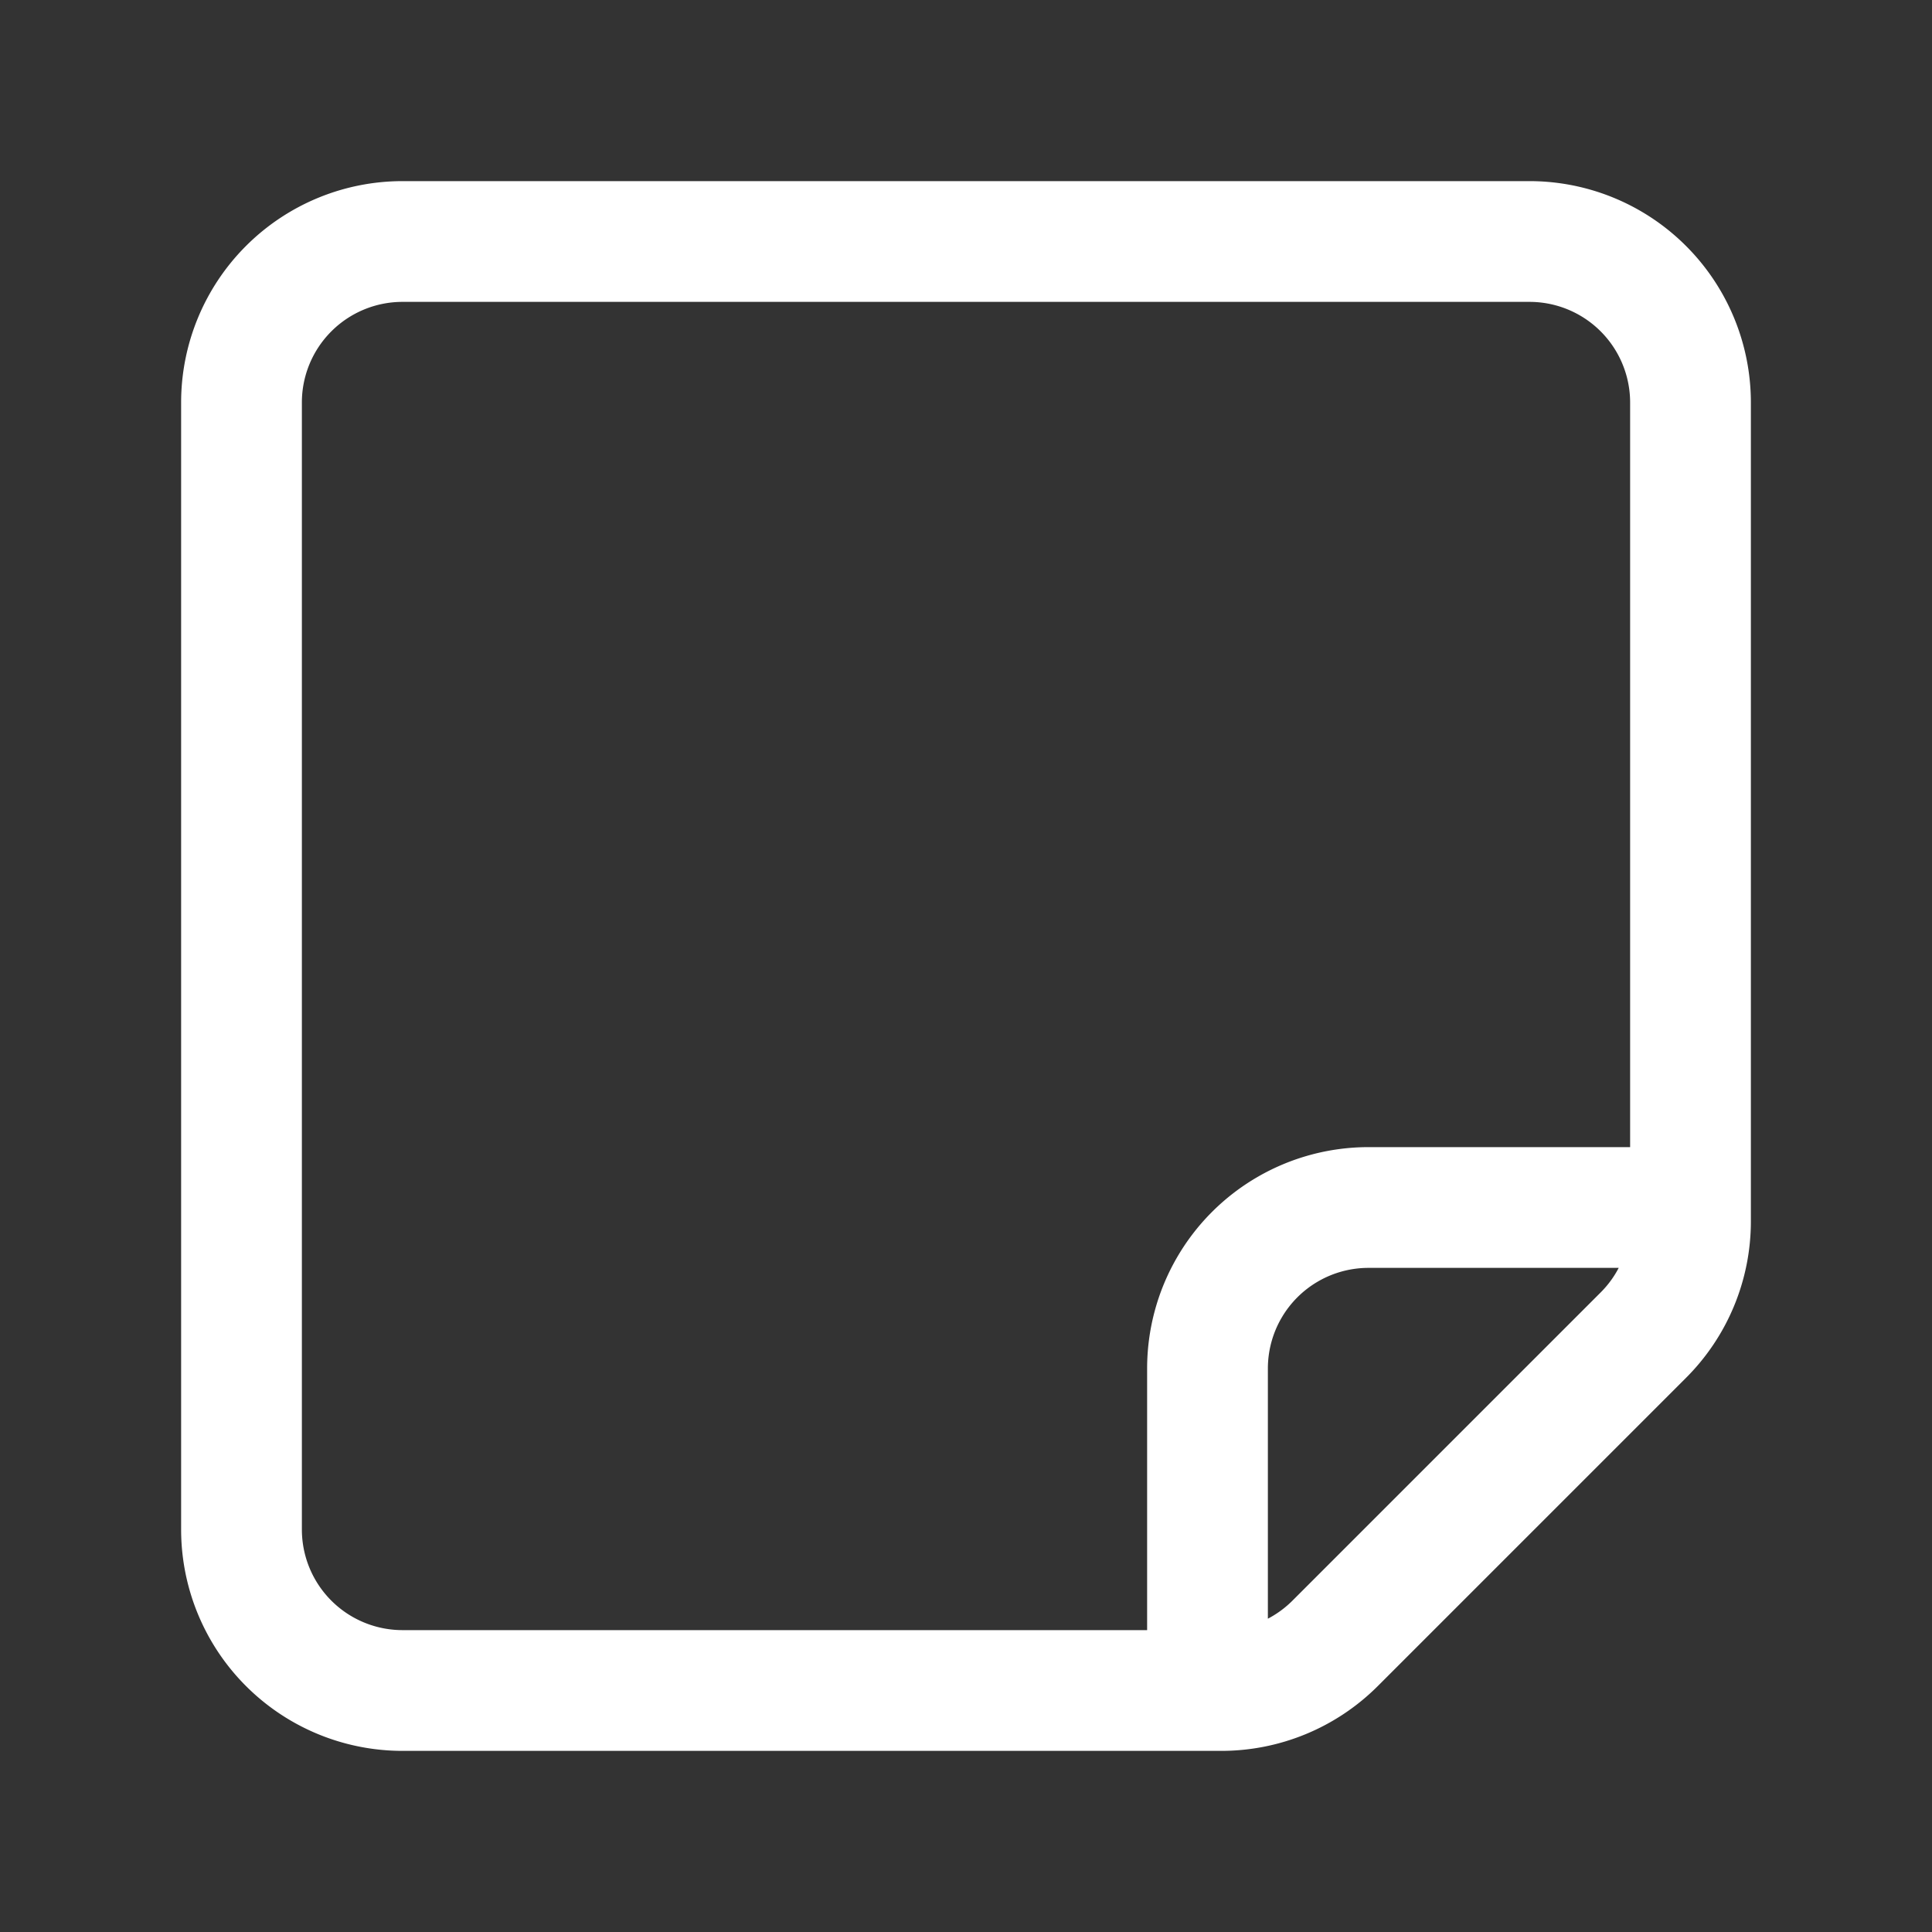 <svg xmlns="http://www.w3.org/2000/svg" width="32" height="32" fill="none"><rect width="100%" height="100%" fill="#333333" stroke="none"/><path stroke="#fff" stroke-linecap="round" stroke-linejoin="round" stroke-width="2" d="M28 20V6.667A2.667 2.667 0 0 0 25.333 4H6.667A2.667 2.667 0 0 0 4 6.667v18.666A2.667 2.667 0 0 0 6.667 28H20m8-8v.229c0 .707-.28 1.385-.781 1.885l-5.105 5.105c-.5.5-1.178.781-1.885.781H20m8-8h-5.333A2.667 2.667 0 0 0 20 22.667V28"/></svg>